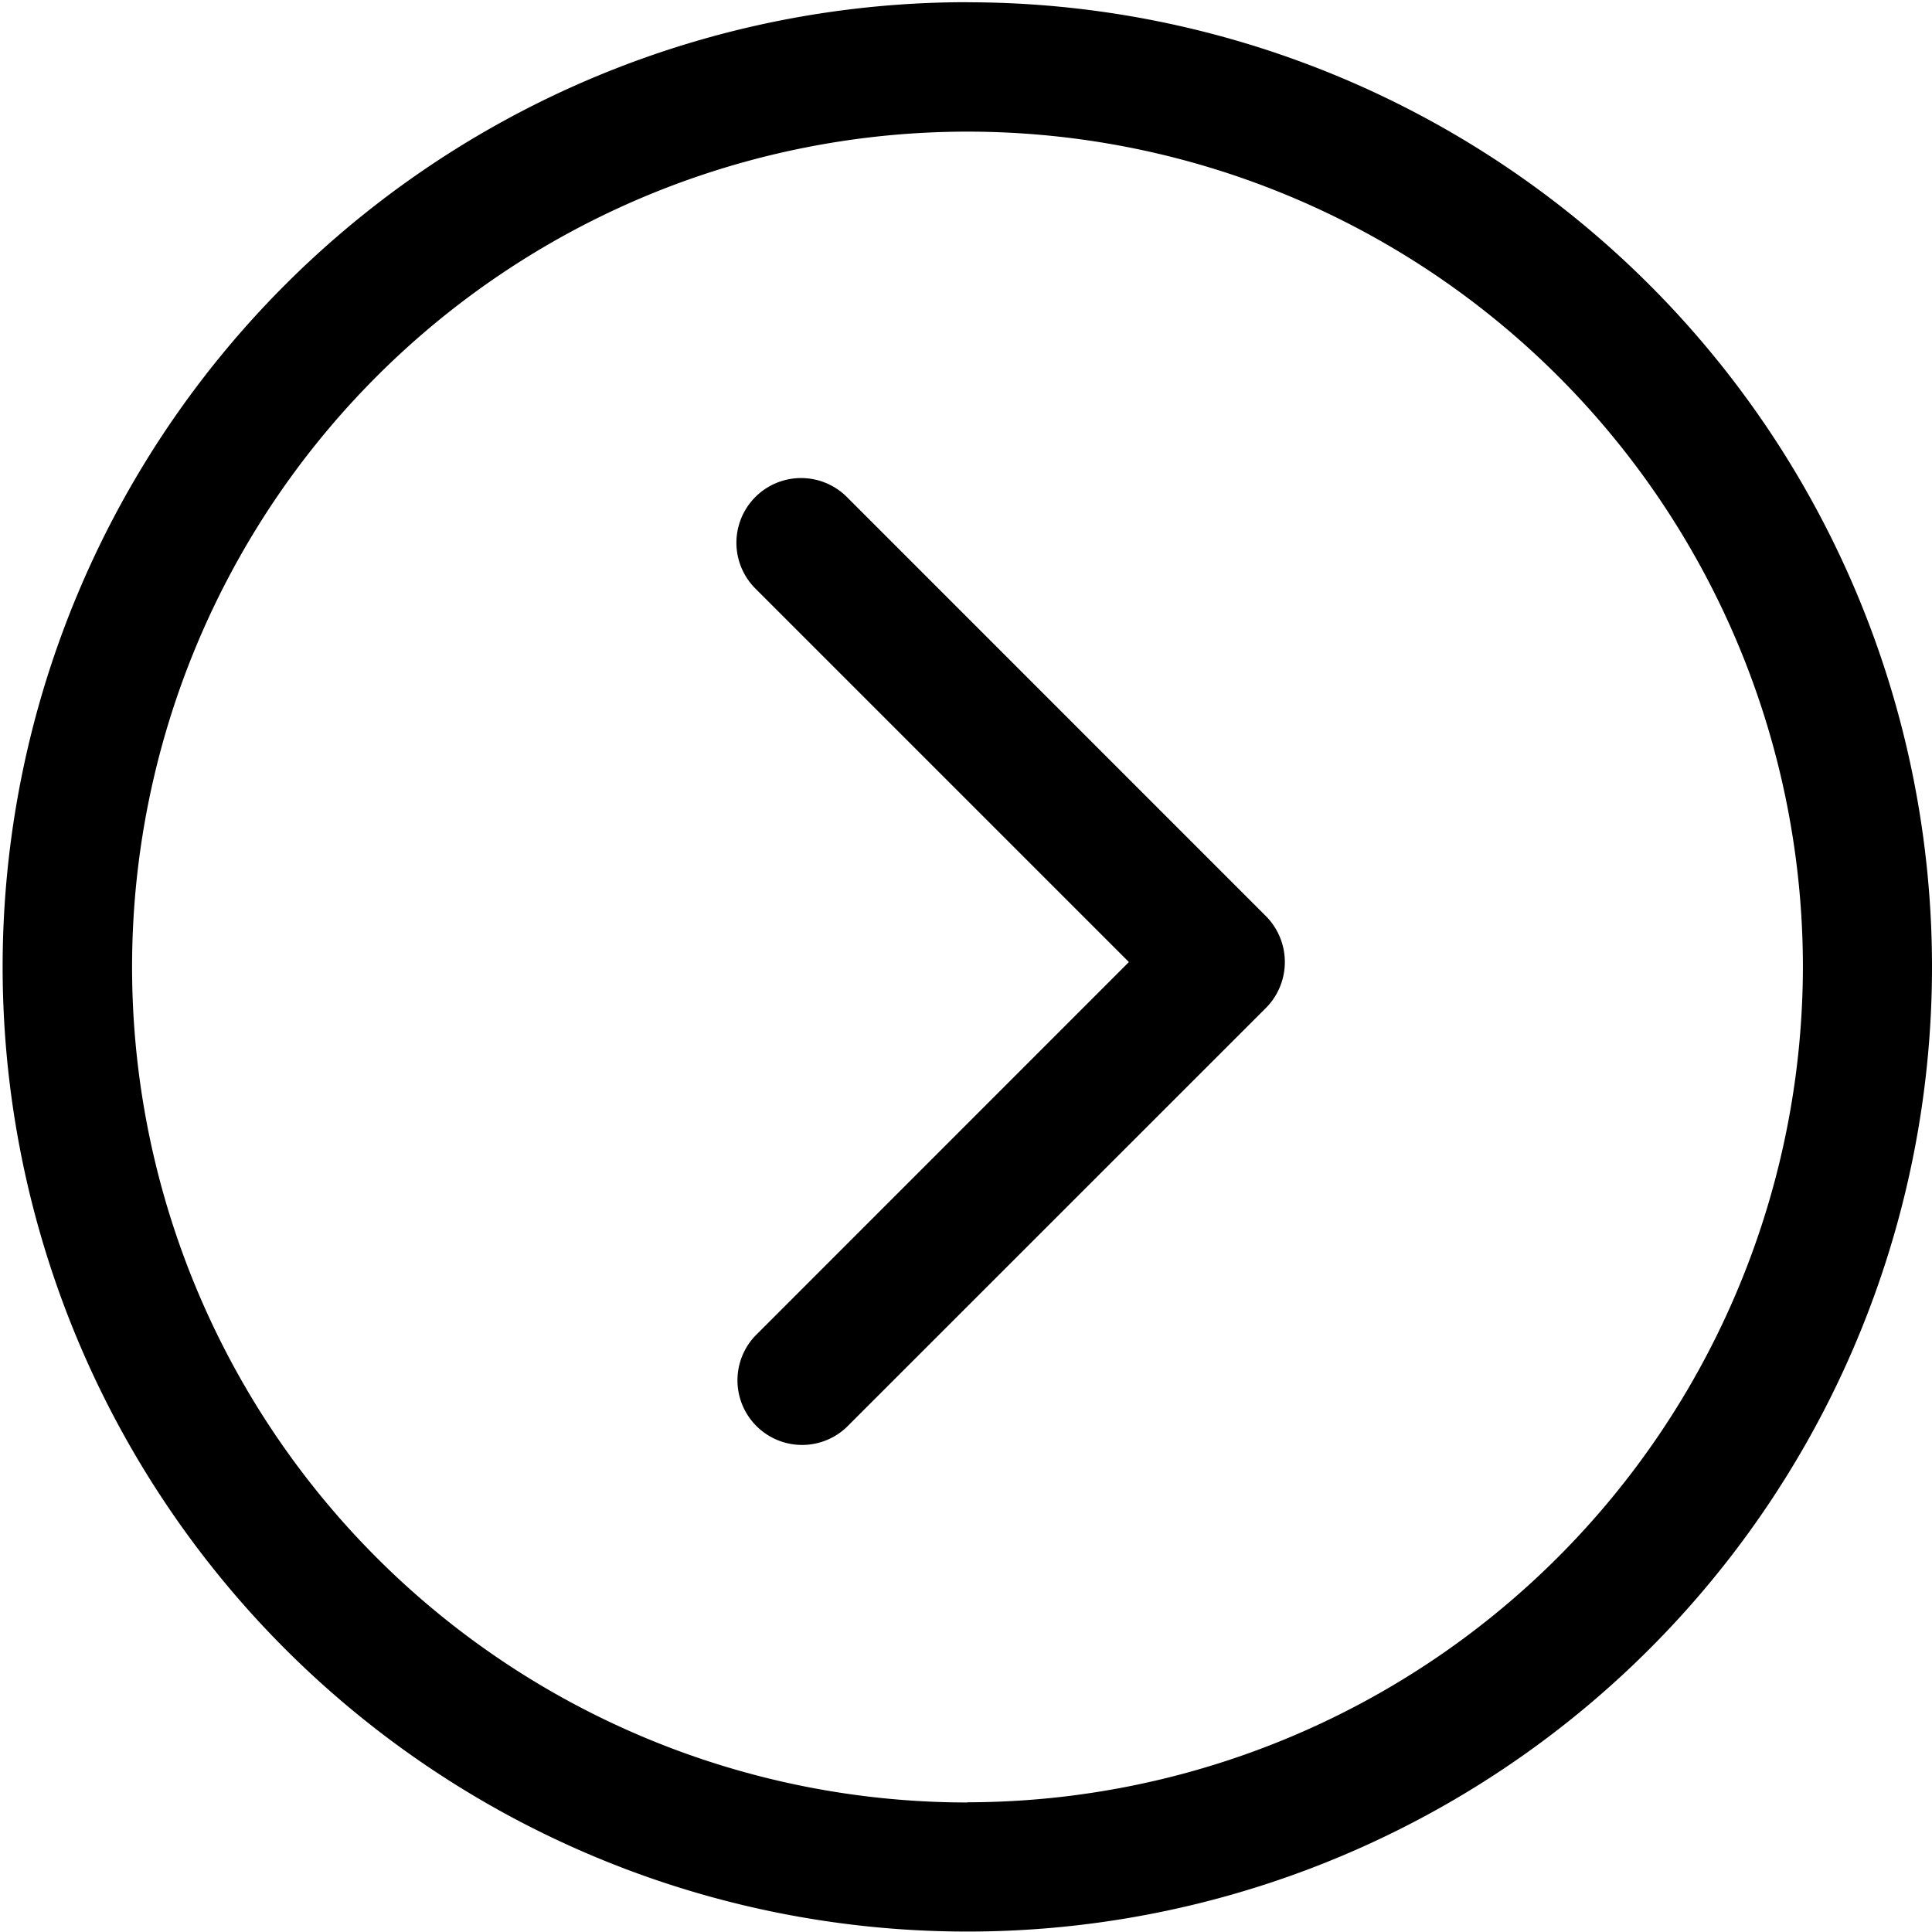 <svg xmlns="http://www.w3.org/2000/svg" xmlns:xlink="http://www.w3.org/1999/xlink" width="22" height="22" viewBox="0 0 22 22">
  <defs>
    <style>
      .cls-1 {
        fill-rule: evenodd;
        filter: url(#filter);
      }
    </style>
    <filter id="filter" x="0.031" y="0.031" width="21.969" height="21.969" filterUnits="userSpaceOnUse">
      <feFlood result="flood" flood-color="#c7b299"/>
      <feComposite result="composite" operator="in" in2="SourceGraphic"/>
      <feBlend result="blend" in2="SourceGraphic"/>
    </filter>
  </defs>
  <path id="right" class="cls-1" d="M14.417,10.434L9.645,5.661A0.736,0.736,0,0,0,8.6,6.7l4.255,4.255L8.6,15.211a0.736,0.736,0,0,0,1.04,1.041l4.772-4.771A0.742,0.742,0,0,0,14.417,10.434Zm-3.4-10.409A10.985,10.985,0,1,0,22,11.011,10.985,10.985,0,0,0,11.012.026Zm0,20.5a9.513,9.513,0,1,1,9.513-9.512A9.526,9.526,0,0,1,11.012,20.523Z"/>
</svg>
